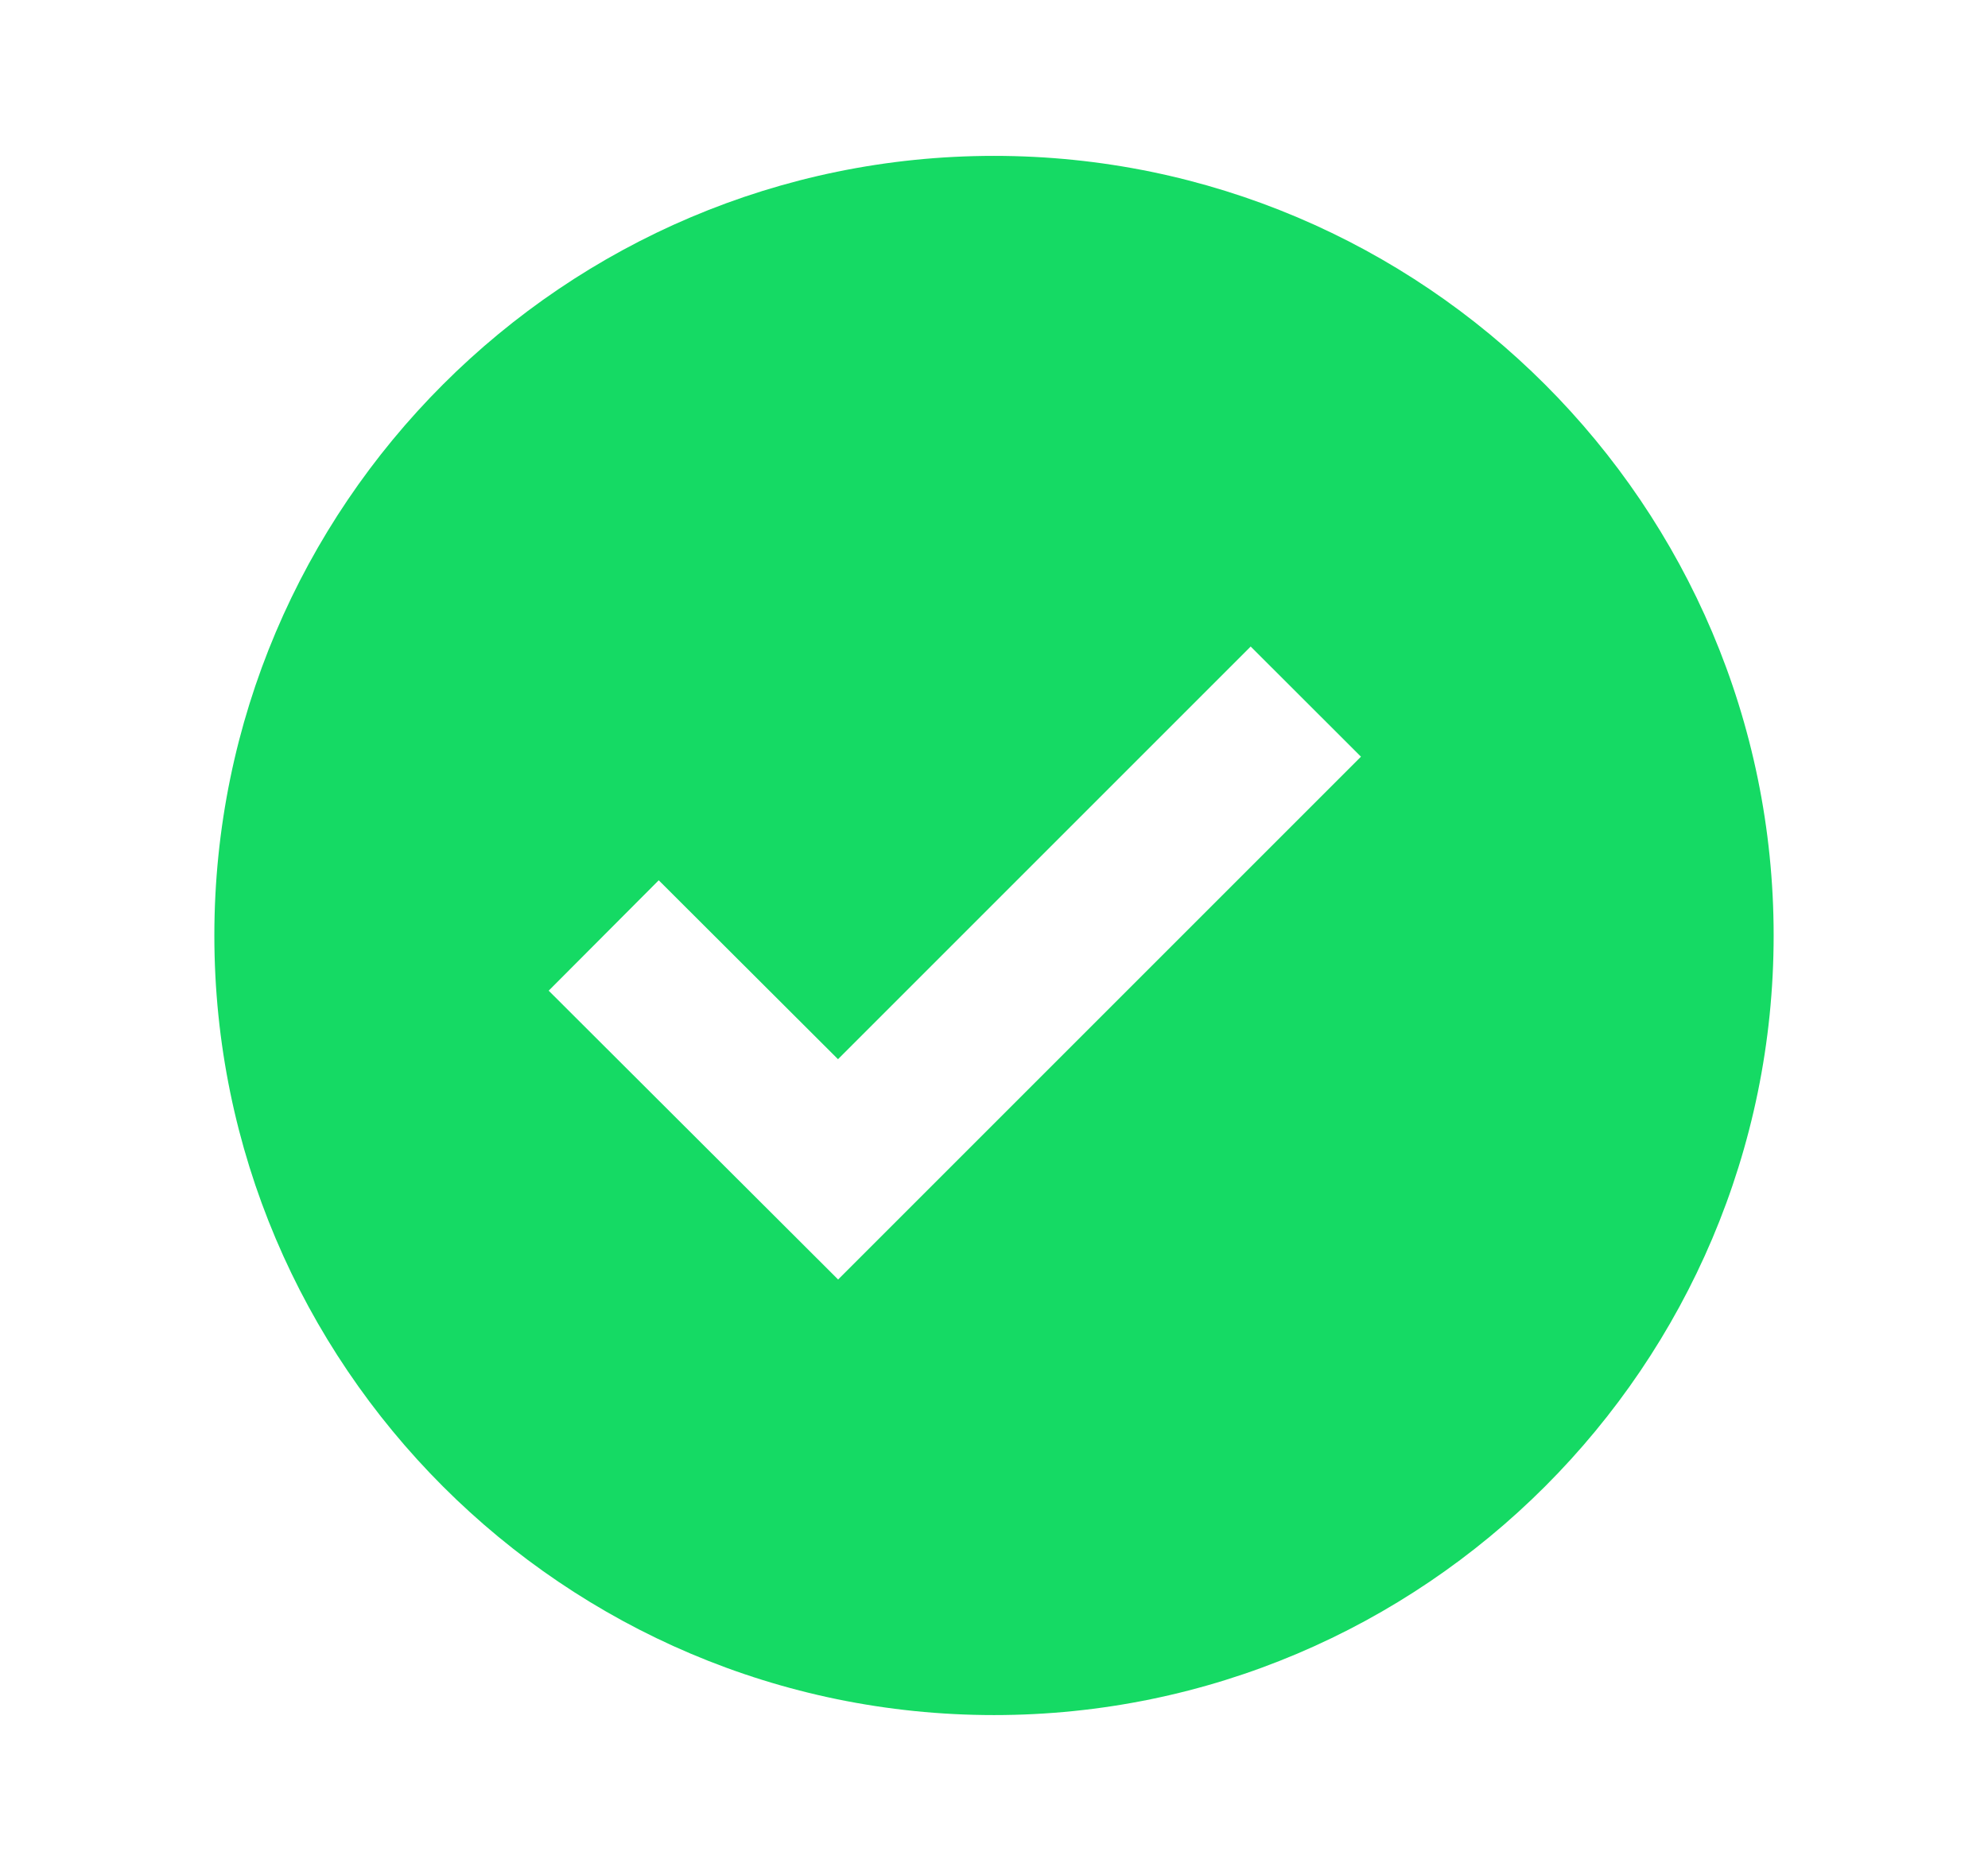 <svg width="17" height="16" viewBox="0 0 17 16" fill="none" xmlns="http://www.w3.org/2000/svg">
<path d="M8.5 1.333C4.824 1.333 1.833 4.324 1.833 8C1.833 11.676 4.824 14.667 8.5 14.667C12.176 14.667 15.167 11.676 15.167 8C15.167 4.324 12.176 1.333 8.5 1.333ZM7.167 10.942L4.692 8.472L5.633 7.528L7.166 9.058L10.695 5.529L11.638 6.471L7.167 10.942Z" fill="#15DA64"/>
</svg>
